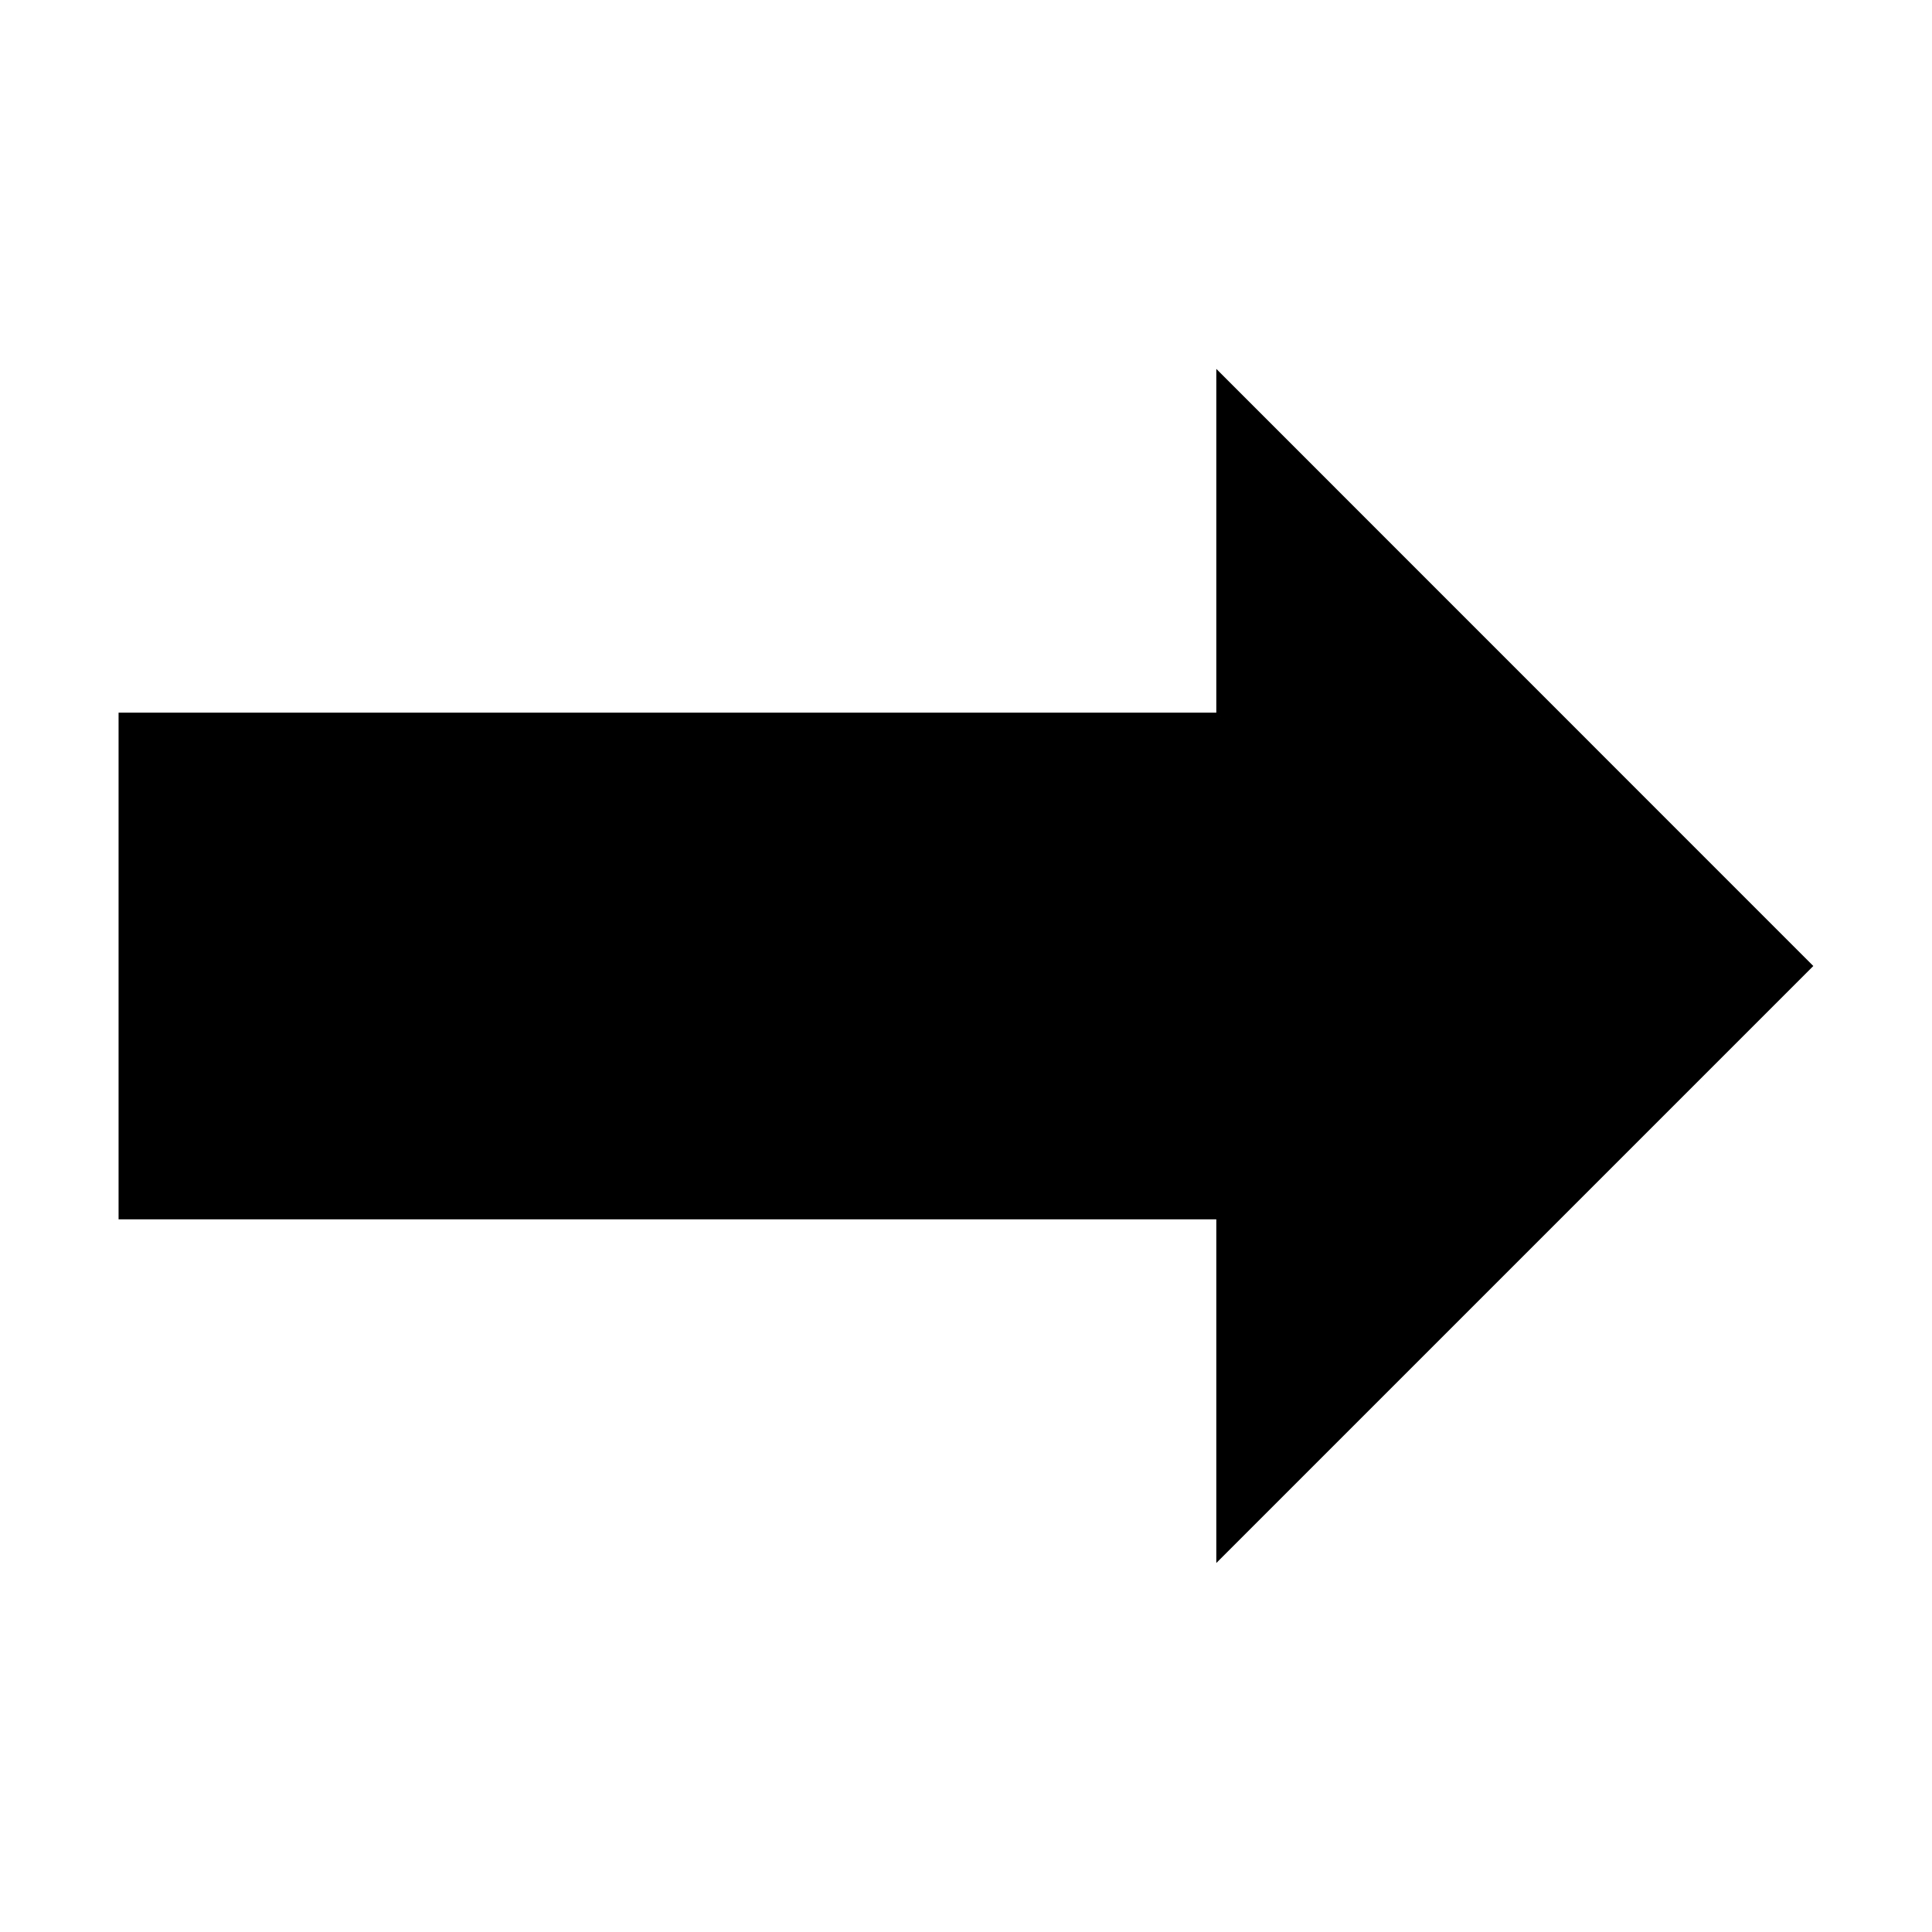 <?xml version="1.0" encoding="UTF-8" standalone="no"?>
<!-- Created with Inkscape (http://www.inkscape.org/) -->

<svg
   width="16.0px"
   height="16.0px"
   viewBox="0 0 16.0 16.0"
   version="1.1"
   id="SVGRoot"
   xmlns="http://www.w3.org/2000/svg"
   xmlns:svg="http://www.w3.org/2000/svg">
  <defs
     id="defs3536" />
  <g
     id="layer1">
    <g
       id="g10215"
       transform="matrix(-1,0,0,1,15.877,0.098)"
       style="fill:#000000">
      <path
         id="rect5594"
         style="fill:#000000;stroke-width:1.738"
         d="M 0.86,7.902 5.804,2.957 v 9.889 z" />
      <rect
         style="fill:#000000;stroke-width:0.65"
         id="rect10211"
         width="9.79"
         height="4.196"
         x="5.105"
         y="5.804" />
    </g>
  </g>
</svg>
